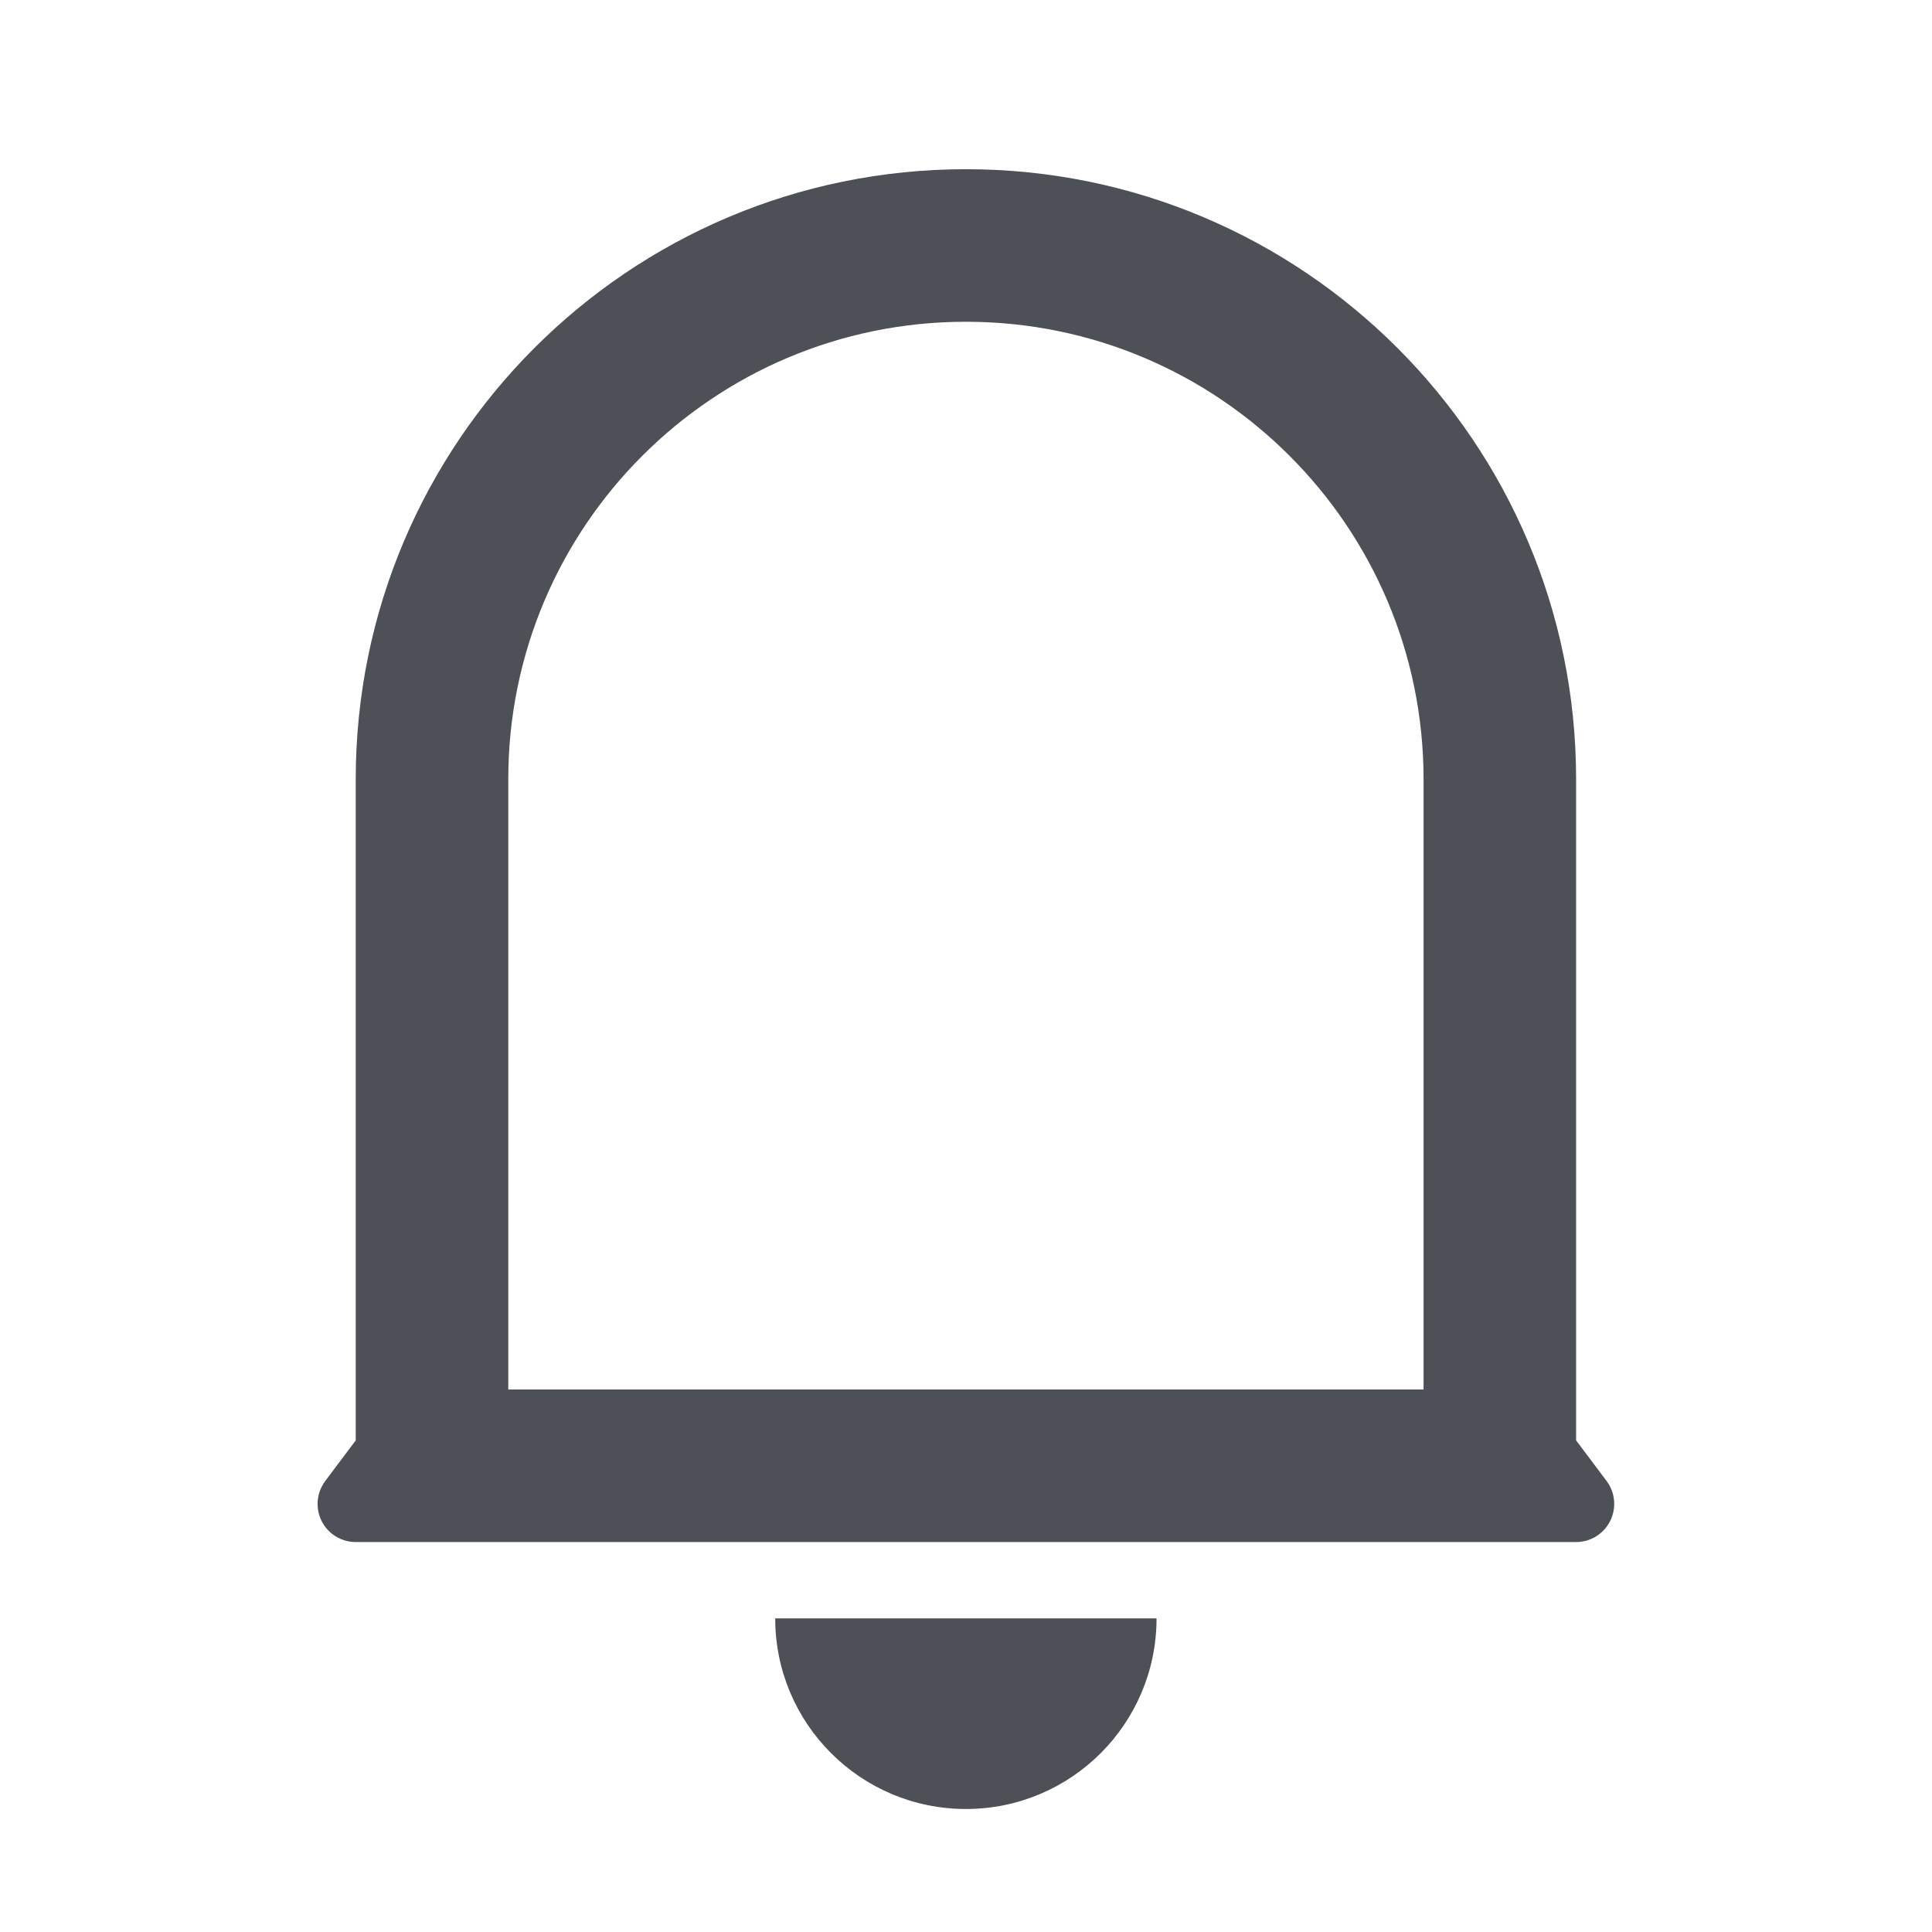 <svg width="24" height="24" viewBox="0 0 24 24" fill="none" xmlns="http://www.w3.org/2000/svg">
<path d="M17.684 9.681C17.684 6.542 15.139 3.997 11.999 3.997C8.859 3.997 6.314 6.542 6.314 9.681V17.261H17.684V9.681ZM19.579 17.893L19.958 18.398C20.115 18.607 20.072 18.904 19.863 19.061C19.781 19.123 19.681 19.156 19.579 19.156H4.419C4.157 19.156 3.945 18.944 3.945 18.682C3.945 18.58 3.979 18.48 4.04 18.398L4.419 17.893V9.681C4.419 5.495 7.813 2.102 11.999 2.102C16.185 2.102 19.579 5.495 19.579 9.681V17.893ZM9.63 20.104H14.367C14.367 21.412 13.307 22.472 11.999 22.472C10.691 22.472 9.63 21.412 9.63 20.104Z" fill="#4E5058"/>
</svg>
